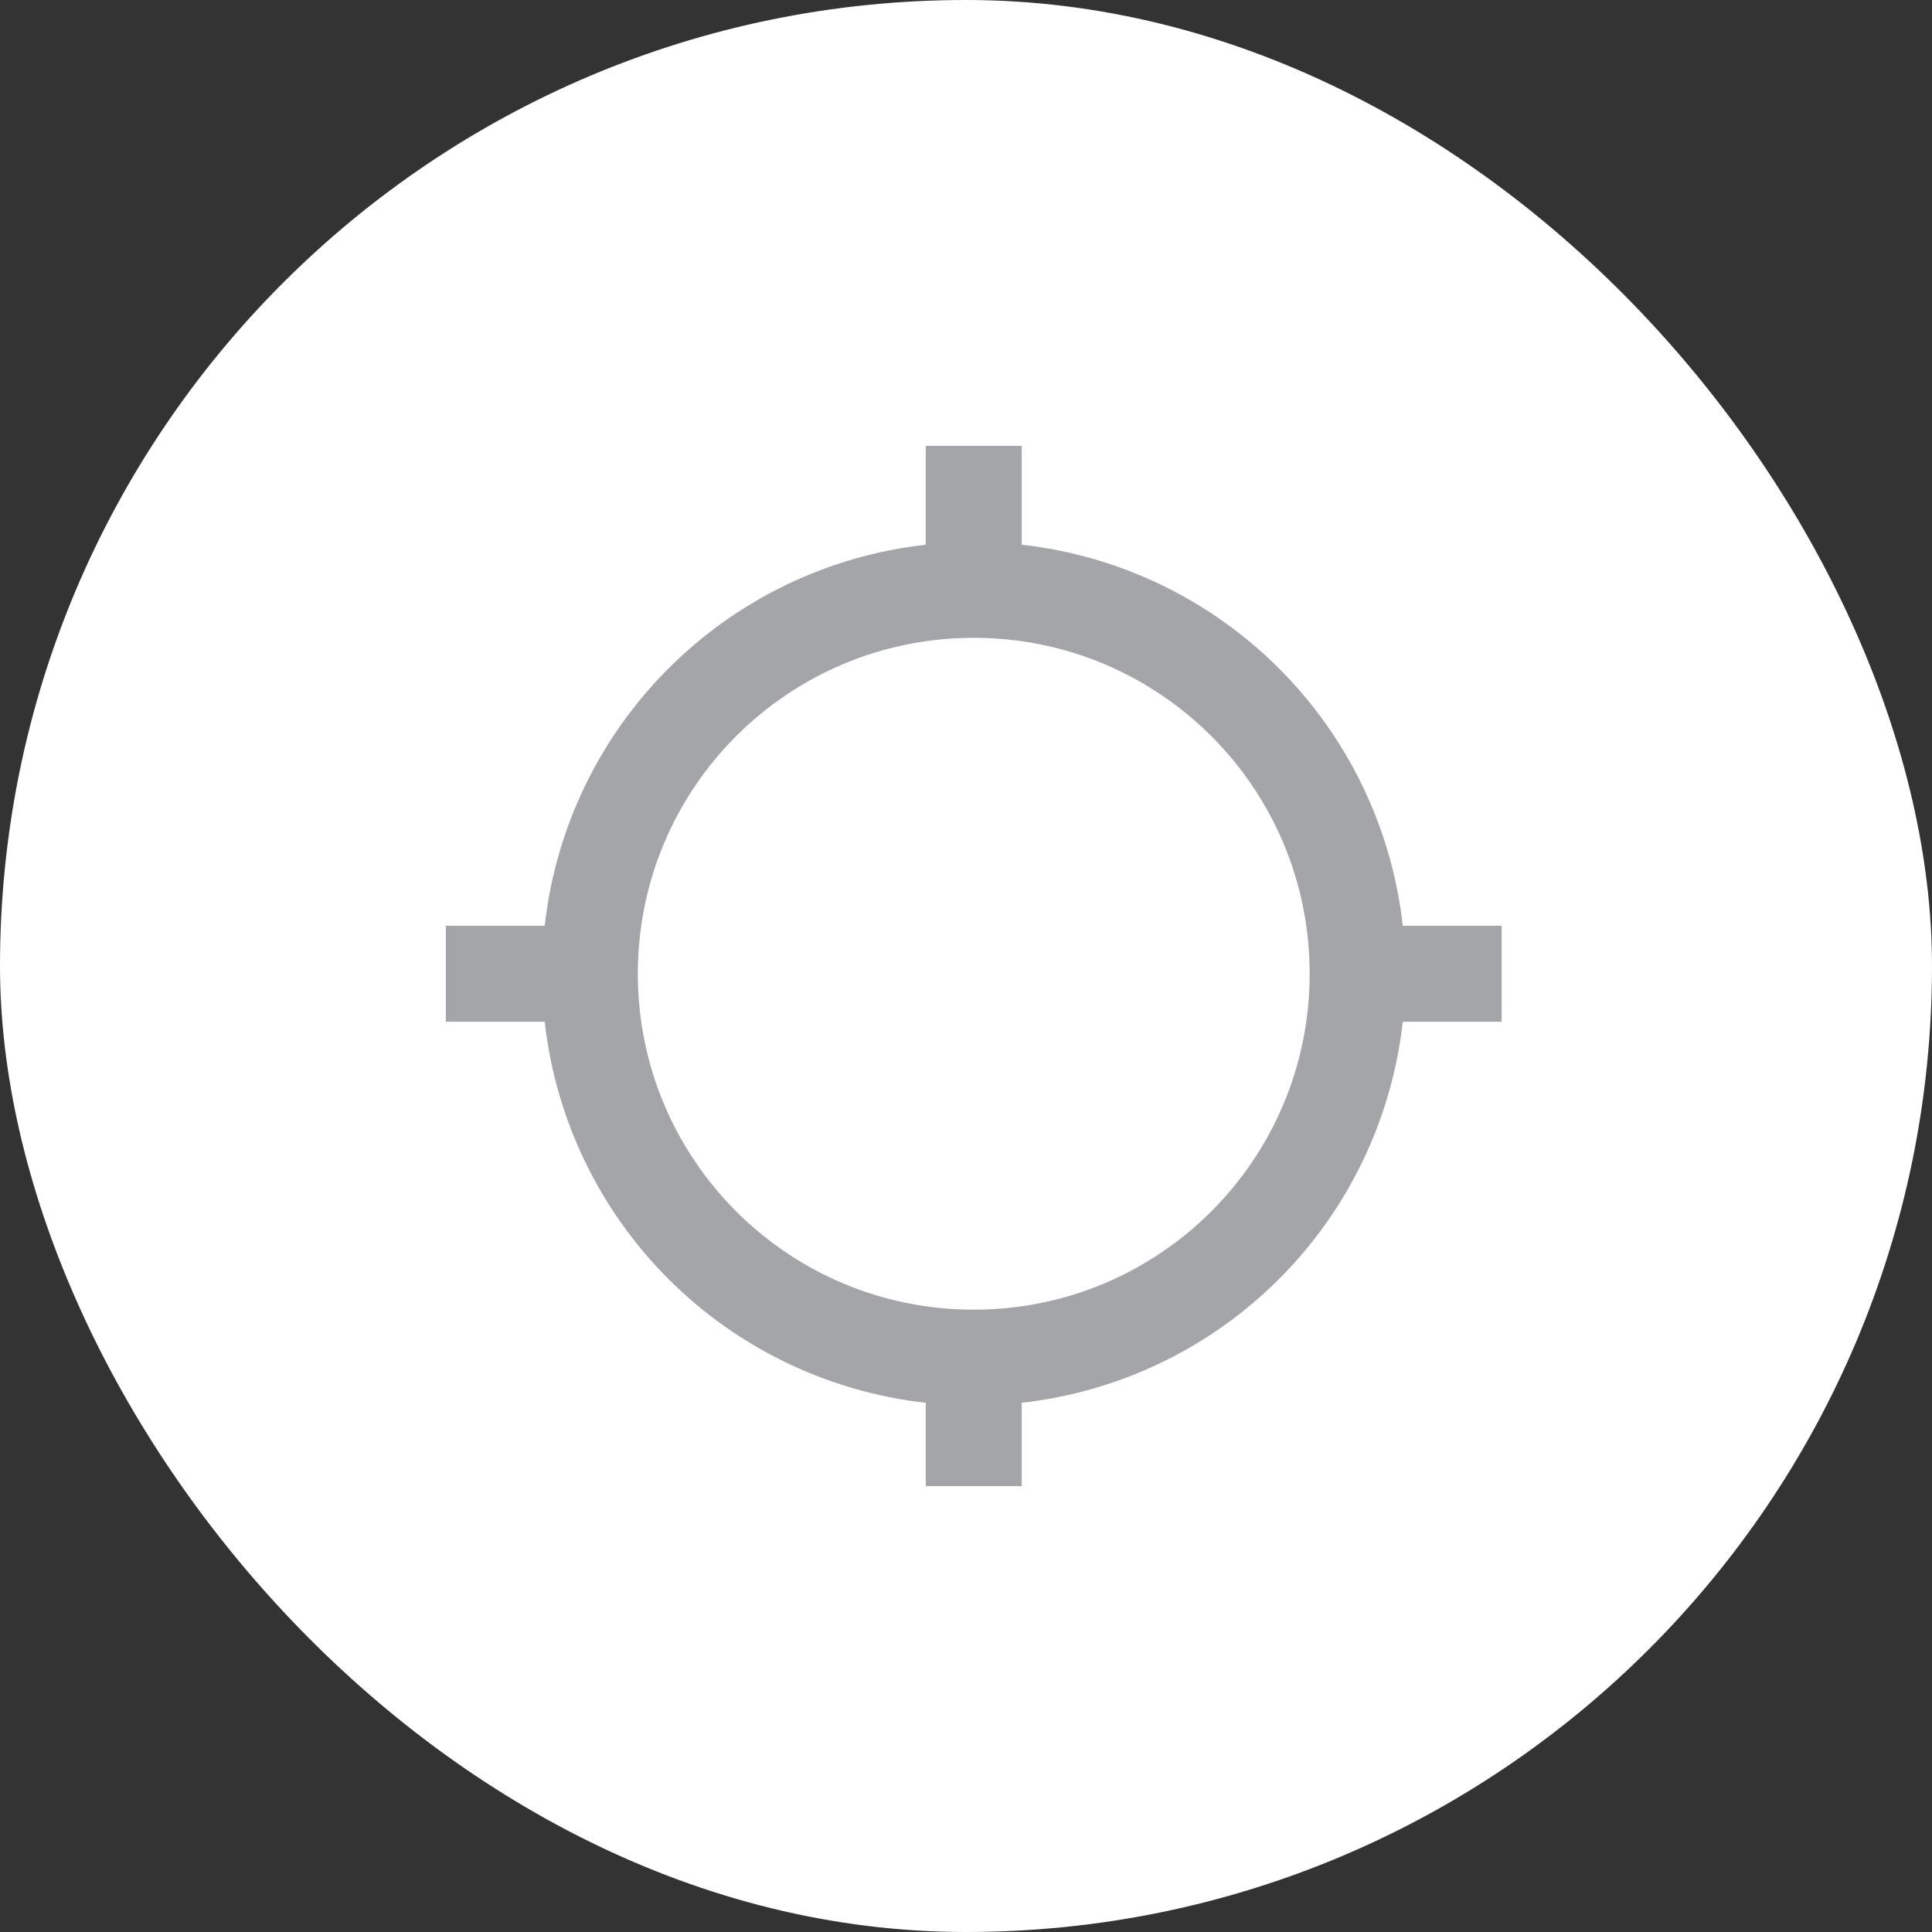 <svg width="52" height="52" viewBox="0 0 52 52" fill="none" xmlns="http://www.w3.org/2000/svg">
<rect x="0" y="0" width="52" height="52" fill="#333333" stroke="none"/>
<rect width="52" height="52" rx="26" fill="white"/>
<g clip-path="url(#clip0_224_2876)">
<path d="M37.756 24.917C37.463 22.297 36.289 19.855 34.425 17.992C32.561 16.128 30.119 14.953 27.5 14.661V12H24.917V14.661C22.297 14.953 19.855 16.128 17.992 17.992C16.128 19.855 14.953 22.297 14.661 24.917H12V27.5H14.661C14.953 30.119 16.128 32.561 17.992 34.425C19.855 36.289 22.297 37.463 24.917 37.756V40.417H27.5V37.756C30.119 37.463 32.561 36.289 34.425 34.425C36.289 32.561 37.463 30.119 37.756 27.5H40.417V24.917H37.756ZM26.208 35.25C21.21 35.25 17.167 31.207 17.167 26.208C17.167 21.21 21.21 17.167 26.208 17.167C31.207 17.167 35.25 21.21 35.25 26.208C35.25 31.207 31.207 35.25 26.208 35.25Z" fill="#A3A5A8"/>
</g>
<defs>
<clipPath id="clip0_224_2876">
<rect width="30" height="30" fill="white" transform="translate(11 10)"/>
</clipPath>
</defs>
</svg>
